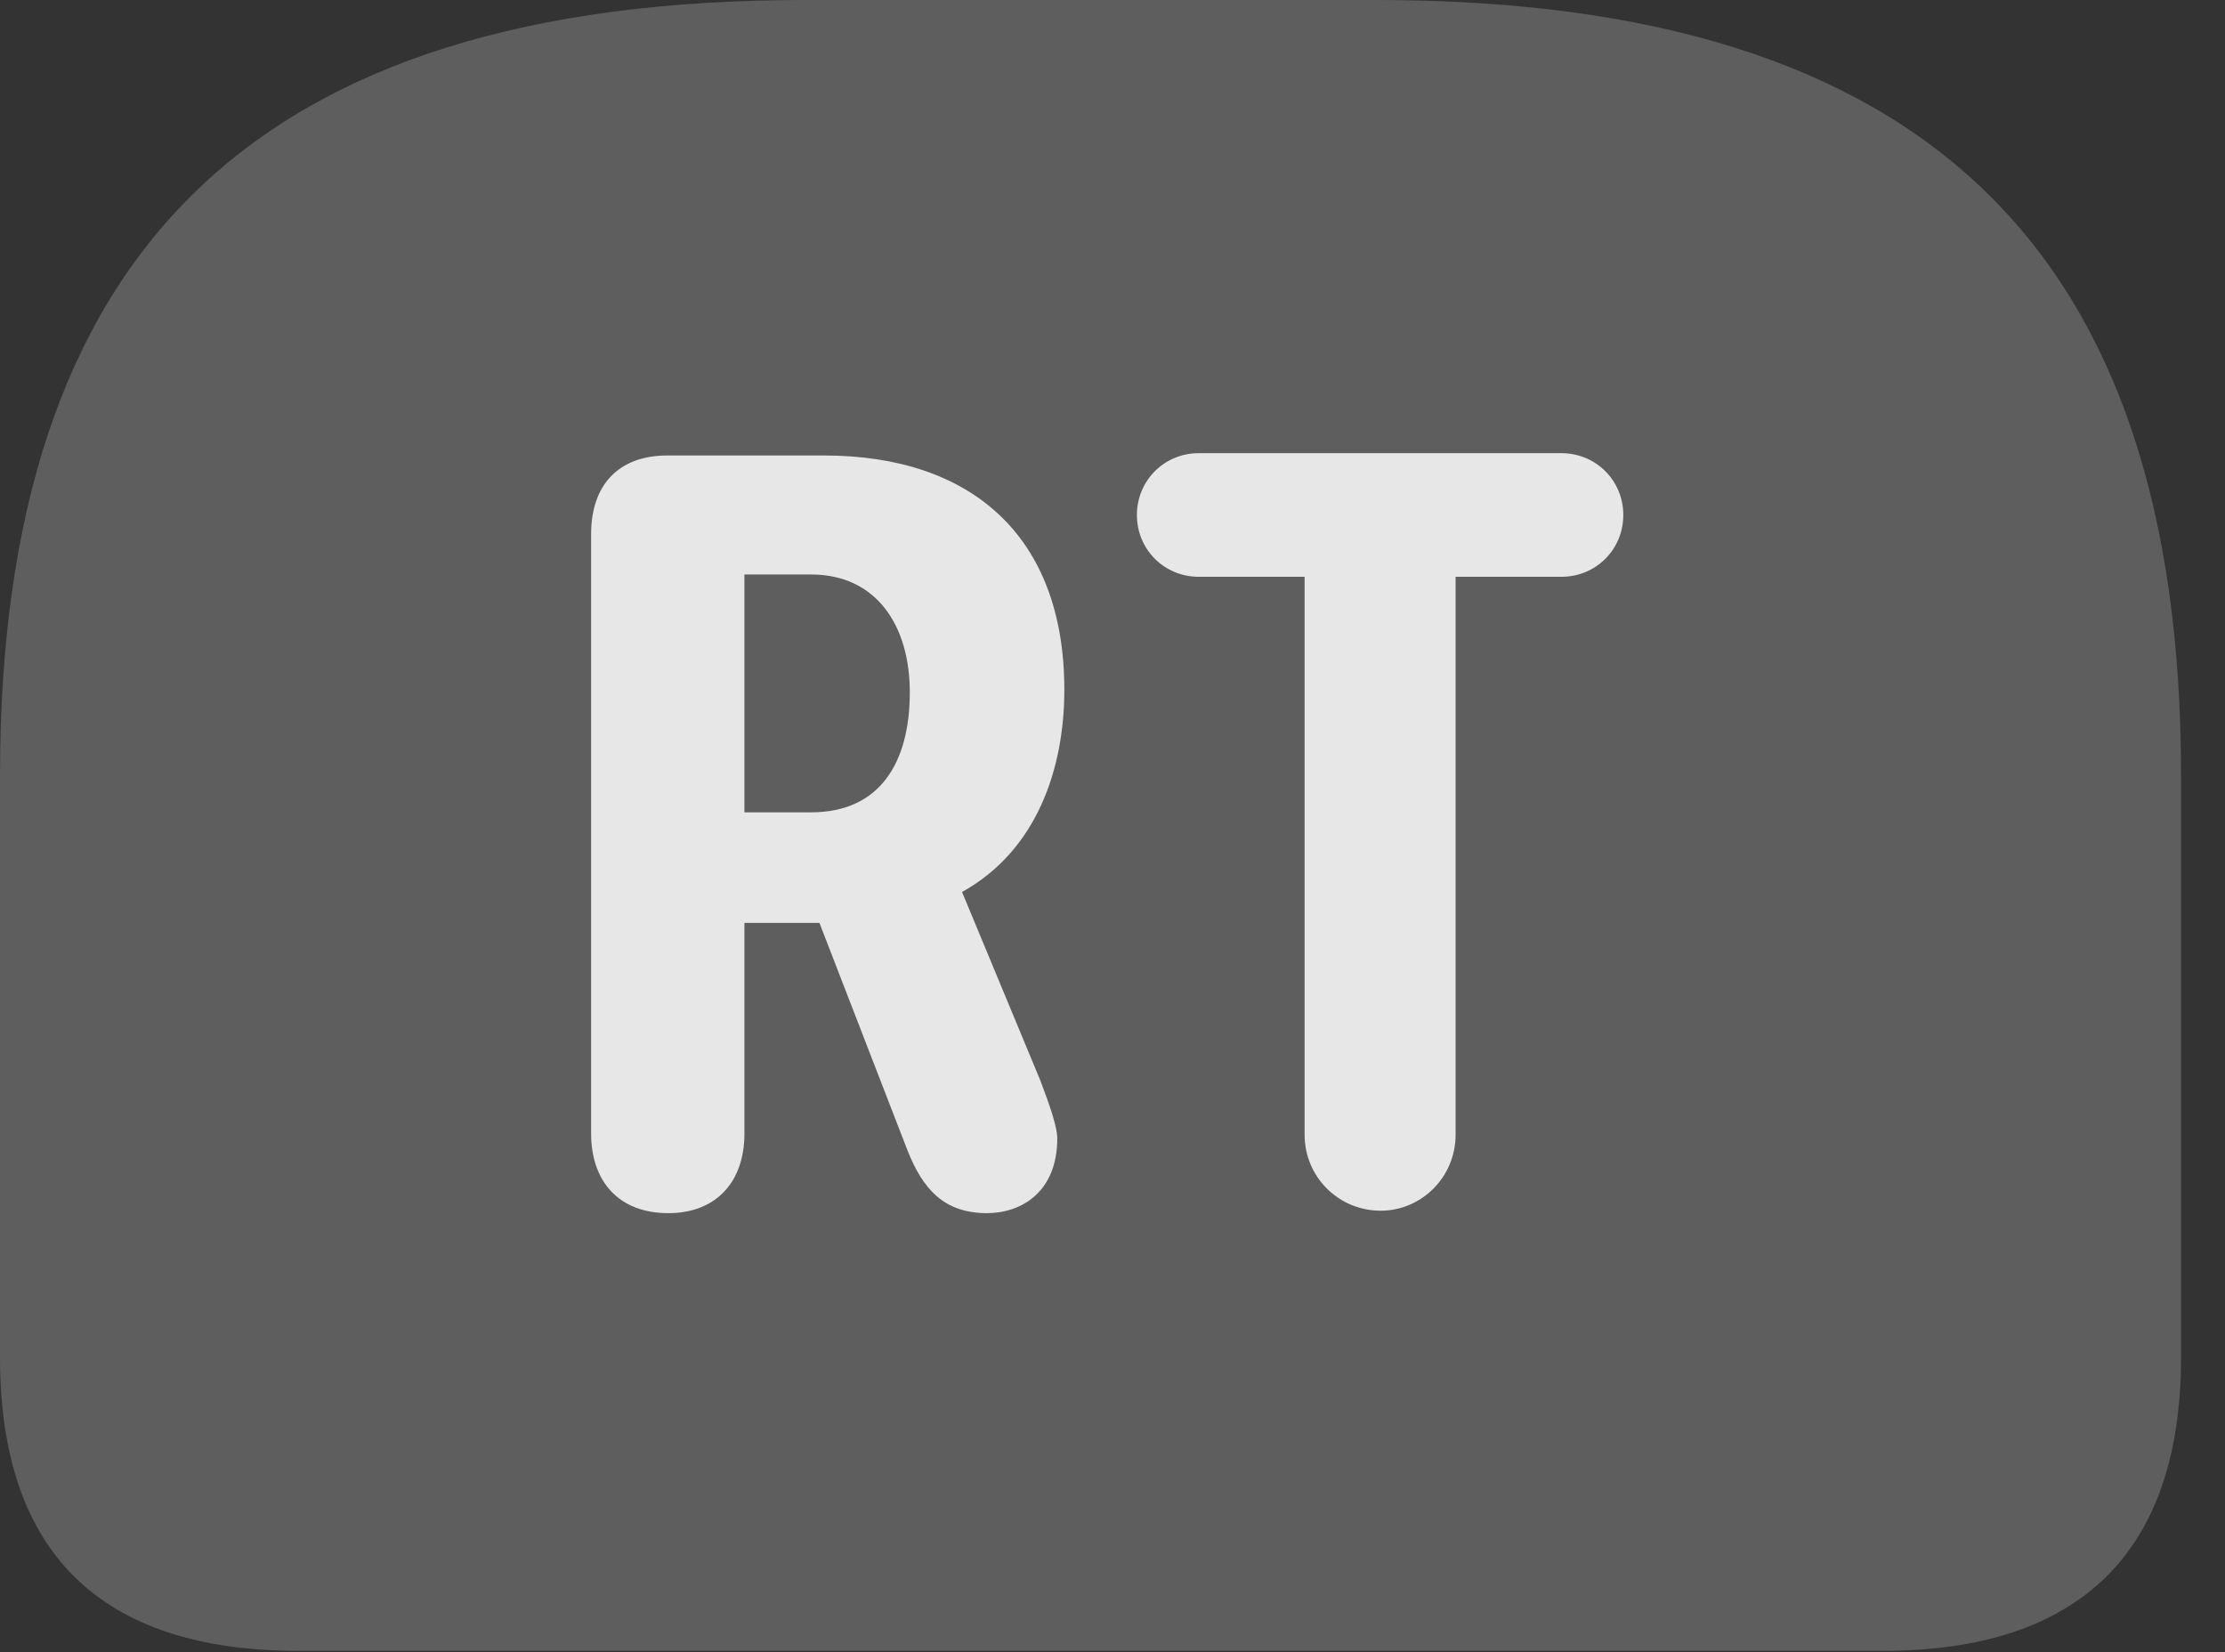 <?xml version="1.0" encoding="UTF-8"?>
<!--Generator: Apple Native CoreSVG 341-->
<!DOCTYPE svg
PUBLIC "-//W3C//DTD SVG 1.1//EN"
       "http://www.w3.org/Graphics/SVG/1.1/DTD/svg11.dtd">
<svg version="1.1" xmlns="http://www.w3.org/2000/svg" xmlns:xlink="http://www.w3.org/1999/xlink" viewBox="0 0 18.271 13.565">
 <rect x="0" y="0" width="18.271" height="13.565" fill="#333333" stroke="none"/>
 <g>
  <rect height="13.565" opacity="0" width="18.271" x="0" y="0"/>
  <path d="M6.611 0C2.08 0 0 2.07 0 6.367L0 11.143C0 12.744 0.82 13.555 2.451 13.555L15.459 13.555C17.08 13.555 17.91 12.744 17.91 11.143L17.91 6.367C17.91 2.07 15.83 0 11.299 0Z" fill="white" fill-opacity="0.212"/>
  <path d="M5.488 9.961C5.078 9.961 4.854 9.697 4.854 9.307L4.854 4.385C4.854 3.984 5.078 3.74 5.479 3.74L6.768 3.74C7.969 3.74 8.74 4.395 8.74 5.664C8.74 6.309 8.516 6.982 7.9 7.324L8.545 8.877C8.623 9.082 8.682 9.258 8.682 9.346C8.682 9.795 8.379 9.961 8.105 9.961C7.754 9.961 7.578 9.766 7.451 9.443L6.729 7.578L6.113 7.578L6.113 9.307C6.113 9.707 5.879 9.961 5.488 9.961ZM6.113 6.67L6.66 6.67C7.227 6.67 7.471 6.26 7.471 5.684C7.471 5.137 7.197 4.717 6.66 4.717L6.113 4.717ZM11.338 9.941C10.996 9.941 10.713 9.668 10.713 9.316L10.713 4.736L9.844 4.736C9.561 4.736 9.336 4.512 9.336 4.229C9.336 3.945 9.561 3.721 9.844 3.721L12.822 3.721C13.105 3.721 13.33 3.945 13.33 4.229C13.33 4.512 13.105 4.736 12.822 4.736L11.953 4.736L11.953 9.316C11.953 9.668 11.67 9.941 11.338 9.941Z" fill="white" fill-opacity="0.85"/>
 </g>
</svg>
